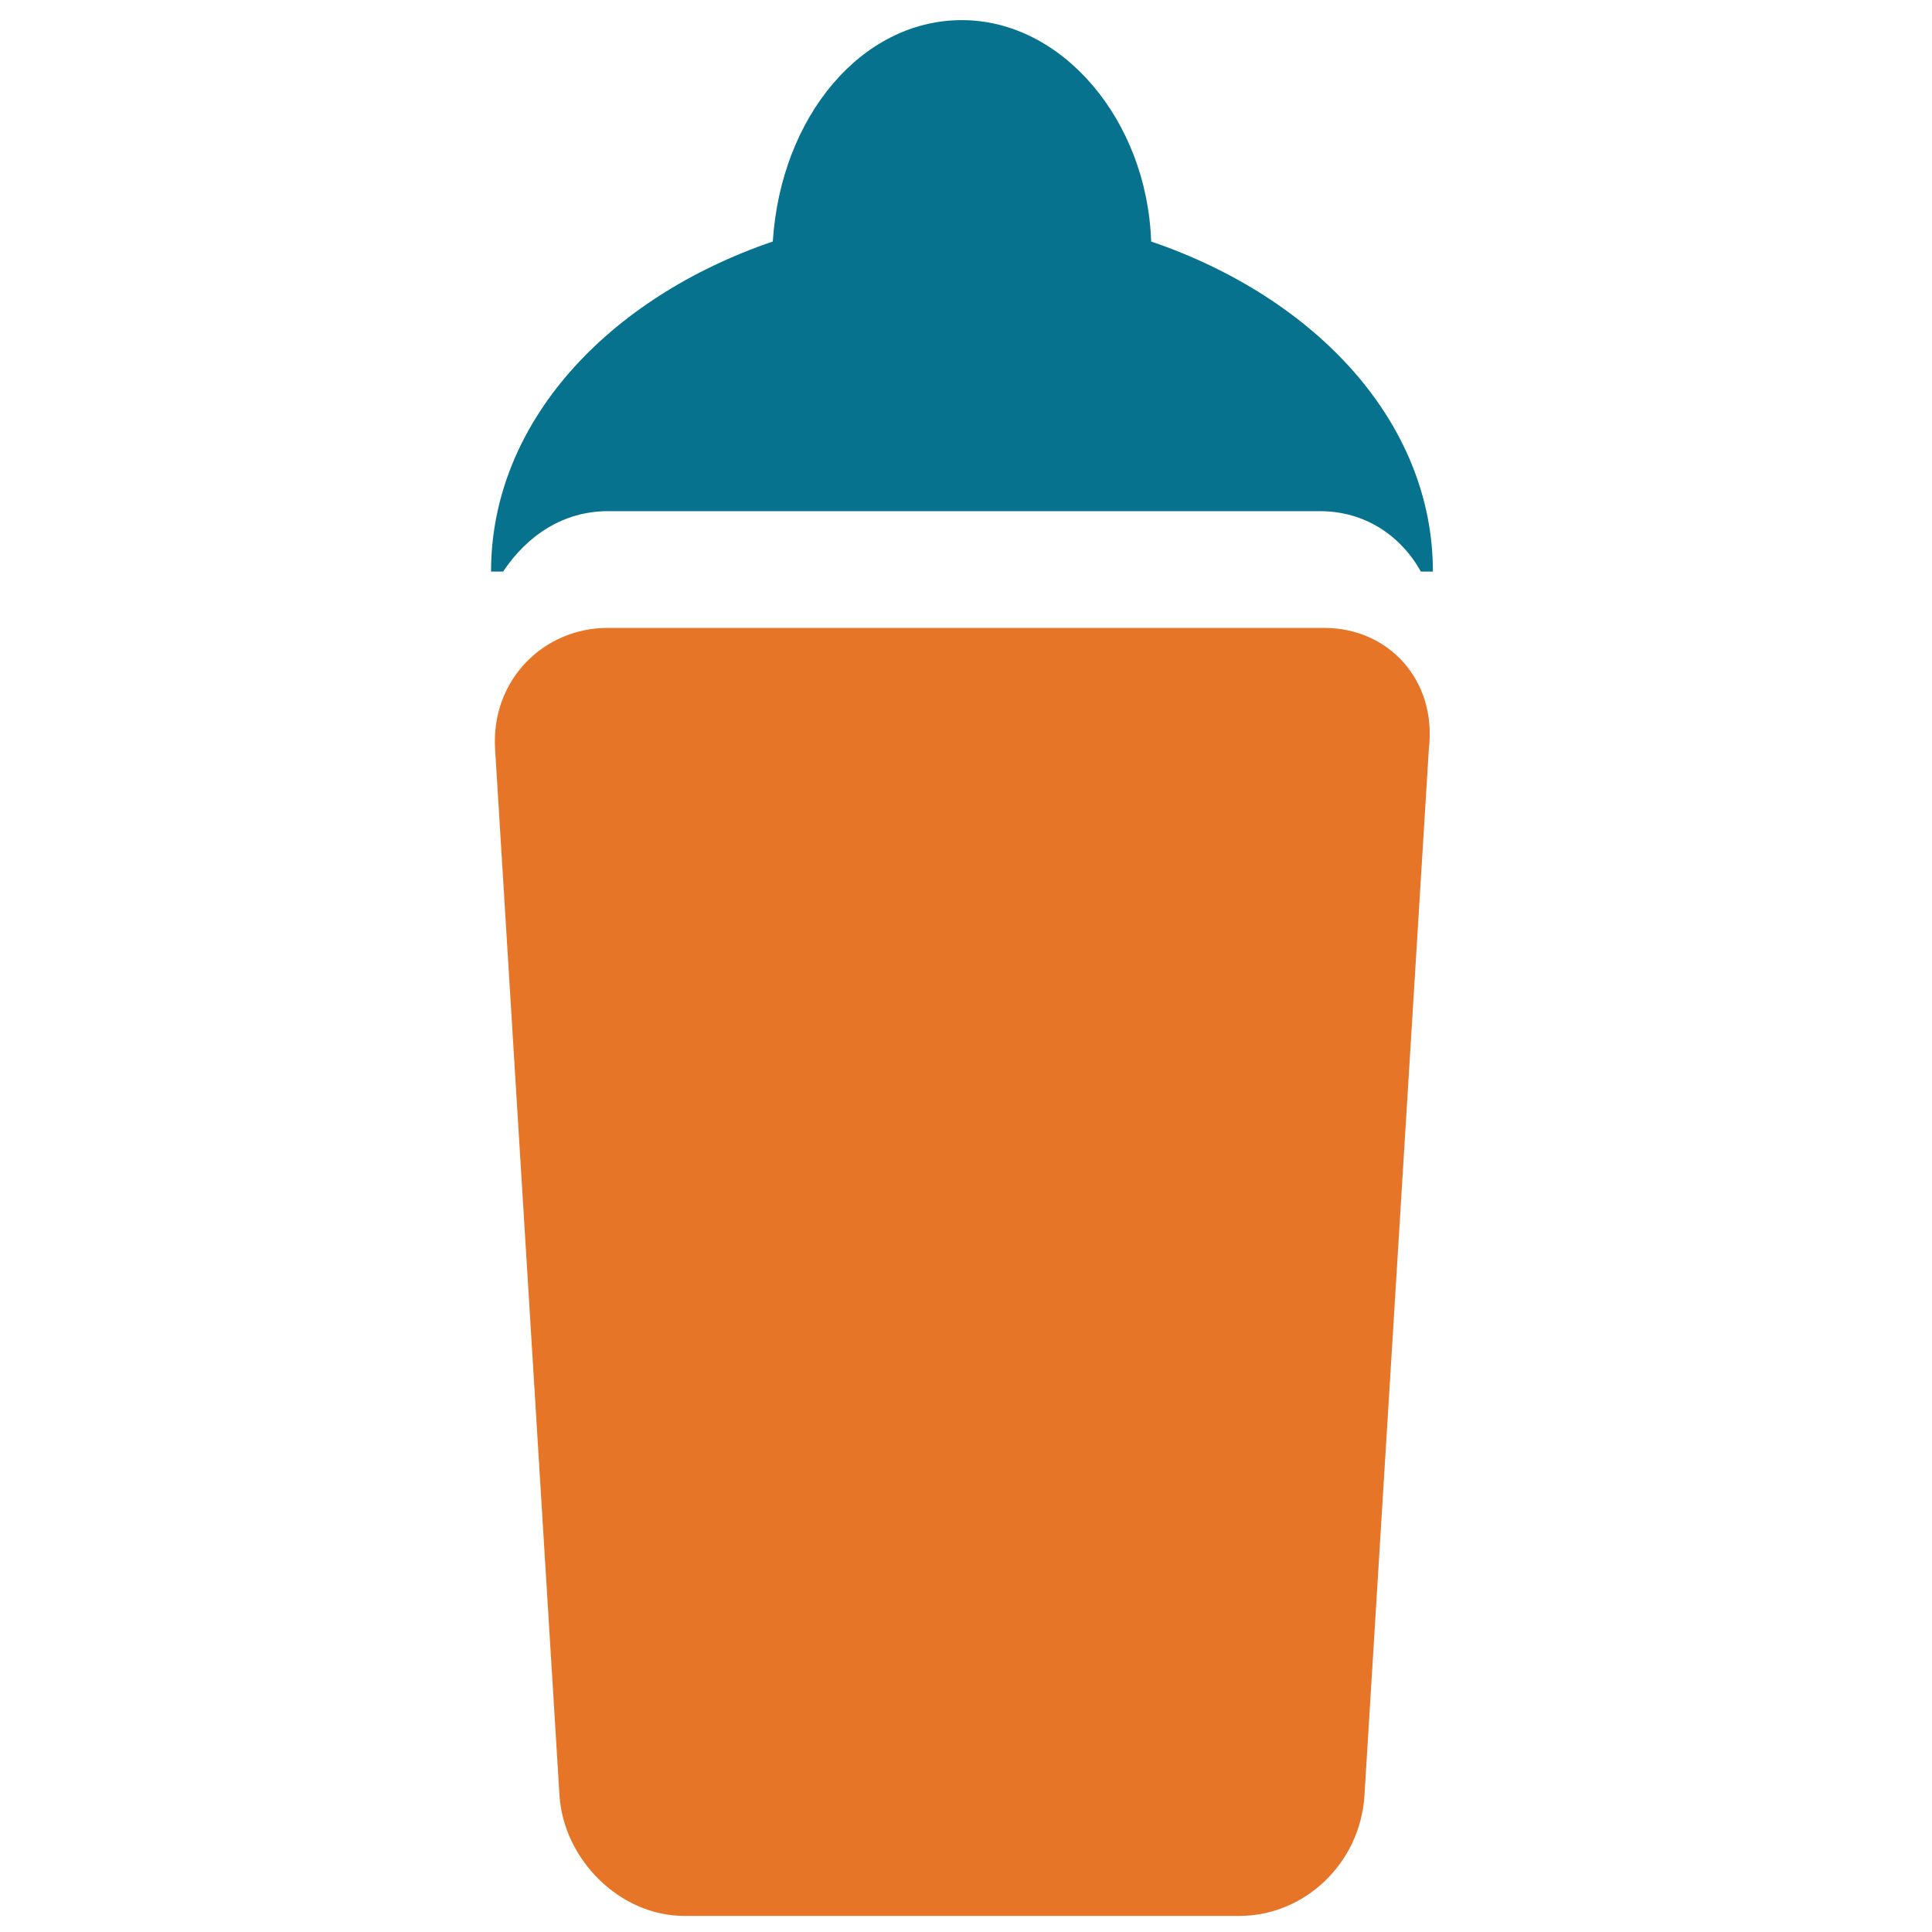 <?xml version="1.0" encoding="utf-8"?>
<!-- Generator: Adobe Illustrator 18.0.0, SVG Export Plug-In . SVG Version: 6.00 Build 0)  -->
<!DOCTYPE svg PUBLIC "-//W3C//DTD SVG 1.1//EN" "http://www.w3.org/Graphics/SVG/1.1/DTD/svg11.dtd">
<svg version="1.1" id="Layer_1" xmlns="http://www.w3.org/2000/svg" xmlns:xlink="http://www.w3.org/1999/xlink" x="0px" y="0px"
	 viewBox="0 0 48 48" enable-background="new 0 0 48 48" xml:space="preserve">
<g>
	<path fill="#E77528" d="M32.9,15.6H15.1c-1.6,0-2.9,1.3-2.8,3l1.6,26c0.1,1.6,1.5,3,3.1,3h13.8c1.6,0,3-1.3,3.1-3l1.6-26
		C35.7,16.9,34.5,15.6,32.9,15.6z"/>
	<path fill="#06728D" d="M15.1,12.7h17.7c1.1,0,2,0.6,2.5,1.5h0.3c0-3.7-2.9-6.8-7-8.2c-0.1-3-2.2-5.5-4.7-5.5
		c-2.5,0-4.5,2.4-4.7,5.5c-4.1,1.4-7,4.5-7,8.2h0.3C13.1,13.3,14,12.7,15.1,12.7z"/>
</g>
</svg>
